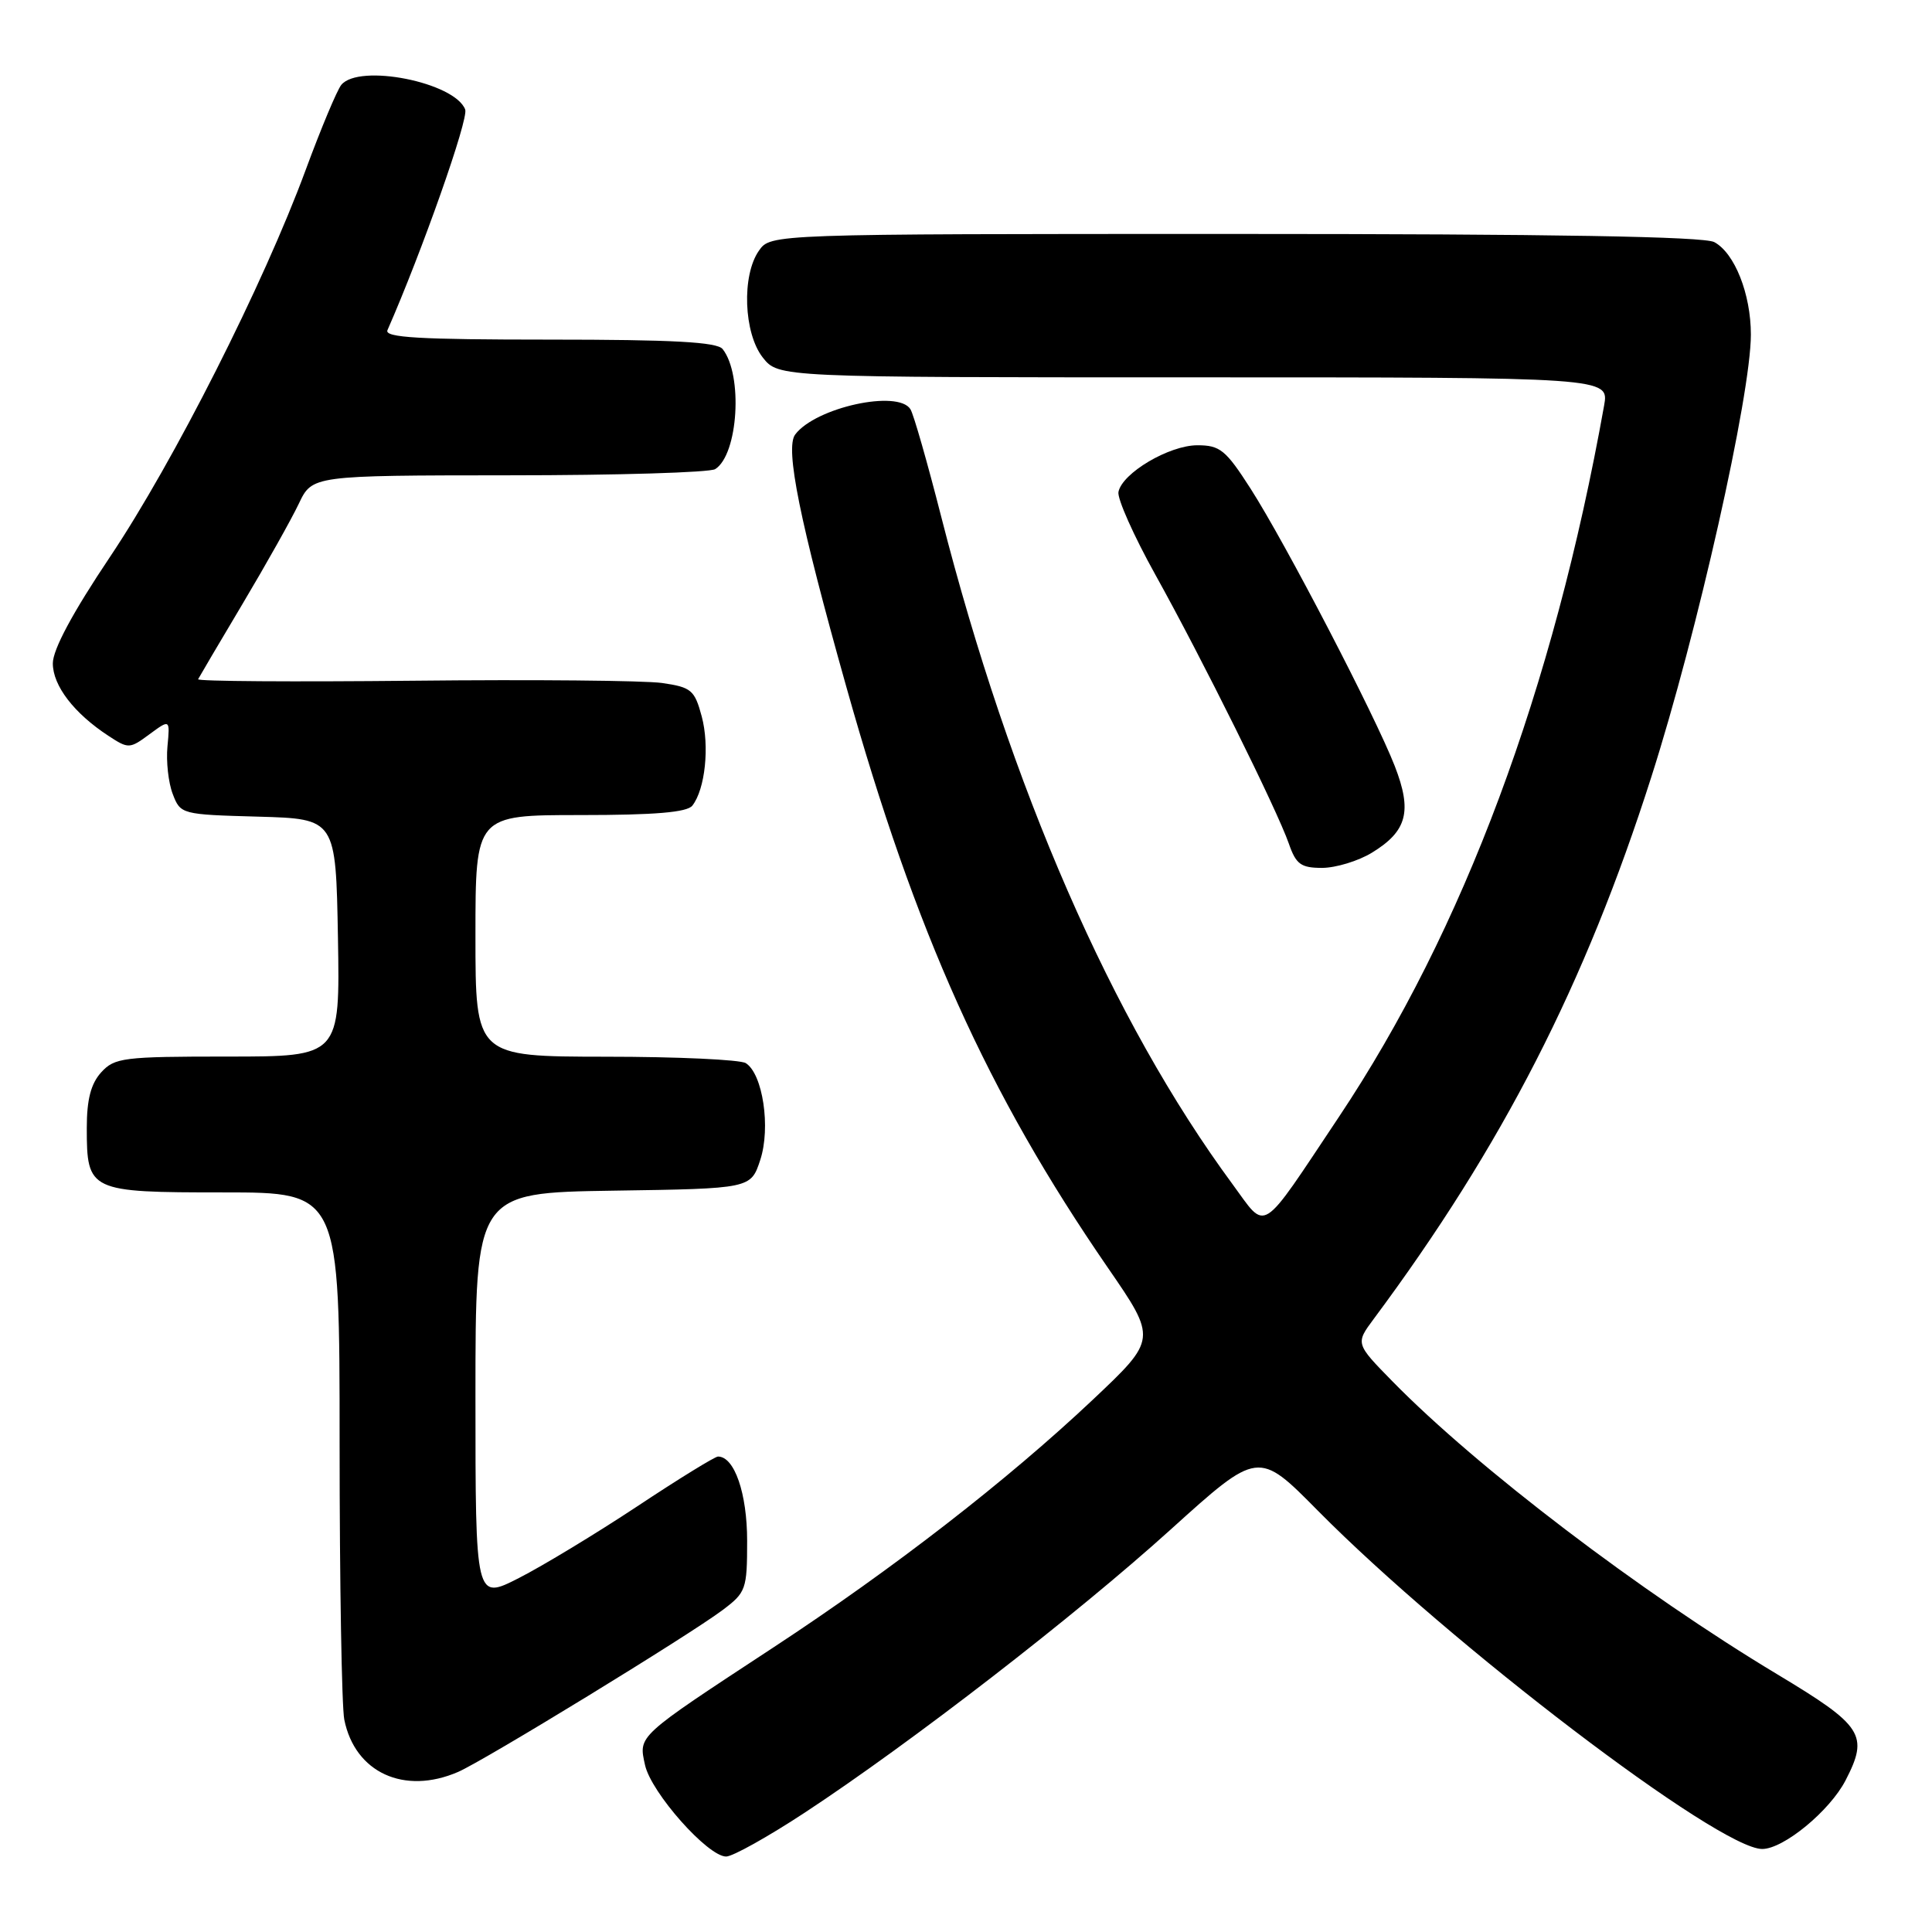 <?xml version="1.0" encoding="UTF-8" standalone="no"?>
<!DOCTYPE svg PUBLIC "-//W3C//DTD SVG 1.1//EN" "http://www.w3.org/Graphics/SVG/1.1/DTD/svg11.dtd" >
<svg xmlns="http://www.w3.org/2000/svg" xmlns:xlink="http://www.w3.org/1999/xlink" version="1.1" viewBox="0 0 256 256">
 <g >
 <path fill="currentColor"
d=" M 106.64 240.18 C 120.74 230.91 142.52 214.06 155.11 202.68 C 166.73 192.18 166.73 192.18 174.61 200.16 C 192.14 217.88 227.75 245.00 233.50 245.00 C 236.33 245.00 242.46 239.95 244.55 235.90 C 247.65 229.90 246.87 228.69 235.54 221.88 C 217.39 210.98 195.76 194.51 184.55 183.08 C 179.60 178.03 179.60 178.03 182.03 174.76 C 199.06 151.86 210.05 130.41 218.81 102.95 C 224.91 83.88 232.00 52.34 232.00 44.33 C 232.00 38.95 229.85 33.53 227.15 32.08 C 225.77 31.34 205.77 31.00 163.62 31.00 C 102.11 31.00 102.11 31.00 100.56 33.22 C 98.26 36.50 98.54 44.15 101.07 47.37 C 103.15 50.00 103.15 50.00 158.18 50.00 C 213.22 50.00 213.22 50.00 212.55 53.75 C 205.83 91.32 193.92 123.26 177.41 148.00 C 166.78 163.93 167.94 163.19 163.30 156.89 C 147.37 135.27 133.89 104.39 124.72 68.48 C 122.89 61.31 121.06 54.90 120.64 54.23 C 119.01 51.59 108.07 53.99 105.37 57.57 C 104.00 59.37 105.97 69.08 112.14 91.00 C 121.33 123.67 130.83 144.79 146.79 167.97 C 153.31 177.44 153.31 177.44 144.77 185.50 C 133.45 196.17 118.43 207.82 102.50 218.28 C 84.27 230.25 84.61 229.94 85.47 233.88 C 86.28 237.54 93.78 246.00 96.22 246.00 C 97.08 246.00 101.77 243.38 106.64 240.18 Z  M 60.70 234.79 C 64.16 233.29 91.31 216.68 95.75 213.34 C 98.85 211.01 99.00 210.59 99.00 204.17 C 99.00 197.88 97.32 193.00 95.14 193.00 C 94.73 193.00 89.92 195.96 84.45 199.59 C 78.98 203.21 71.91 207.49 68.75 209.10 C 63.00 212.03 63.00 212.03 63.00 185.04 C 63.00 158.05 63.00 158.05 81.25 157.77 C 99.49 157.50 99.49 157.50 100.74 153.69 C 102.14 149.42 101.08 142.30 98.82 140.87 C 98.10 140.41 89.74 140.02 80.25 140.02 C 63.00 140.00 63.00 140.00 63.00 124.00 C 63.00 108.00 63.00 108.00 76.88 108.00 C 86.79 108.00 91.04 107.64 91.74 106.75 C 93.44 104.58 94.04 98.87 92.98 94.92 C 92.04 91.43 91.60 91.06 87.73 90.50 C 85.40 90.17 70.56 90.03 54.75 90.20 C 38.94 90.36 26.11 90.28 26.25 90.00 C 26.39 89.72 29.04 85.22 32.15 80.00 C 35.26 74.78 38.61 68.81 39.59 66.75 C 41.37 63.00 41.37 63.00 67.44 62.98 C 81.77 62.98 94.07 62.61 94.77 62.16 C 97.82 60.23 98.47 49.68 95.75 46.25 C 95.01 45.32 89.16 45.00 72.77 45.00 C 55.56 45.00 50.91 44.73 51.34 43.75 C 55.90 33.37 62.12 15.75 61.64 14.51 C 60.26 10.90 47.57 8.38 45.22 11.25 C 44.66 11.94 42.54 17.00 40.51 22.50 C 34.92 37.66 23.03 61.17 14.57 73.80 C 9.62 81.18 7.00 86.07 7.00 87.90 C 7.00 90.86 9.81 94.52 14.38 97.51 C 17.02 99.24 17.19 99.23 19.81 97.29 C 22.53 95.29 22.53 95.29 22.19 98.90 C 22.00 100.88 22.31 103.72 22.89 105.21 C 23.91 107.90 24.05 107.93 34.21 108.21 C 44.50 108.50 44.50 108.50 44.78 124.25 C 45.05 140.00 45.05 140.00 30.18 140.00 C 16.33 140.00 15.18 140.14 13.40 142.10 C 12.04 143.61 11.50 145.70 11.50 149.45 C 11.50 157.86 11.80 158.00 29.62 158.00 C 45.00 158.00 45.00 158.00 45.00 191.38 C 45.00 209.73 45.28 226.15 45.62 227.86 C 47.03 234.88 53.56 237.88 60.70 234.79 Z  M 181.78 112.99 C 186.45 110.14 187.15 107.51 184.81 101.50 C 182.22 94.85 170.33 71.96 165.71 64.75 C 162.42 59.62 161.66 59.00 158.66 59.00 C 154.92 59.00 148.68 62.69 148.20 65.19 C 148.03 66.07 150.23 71.01 153.09 76.15 C 159.29 87.30 169.21 107.28 170.78 111.79 C 171.73 114.53 172.38 115.00 175.20 115.00 C 177.01 114.99 179.98 114.09 181.78 112.99 Z "/>
</g>
</svg>